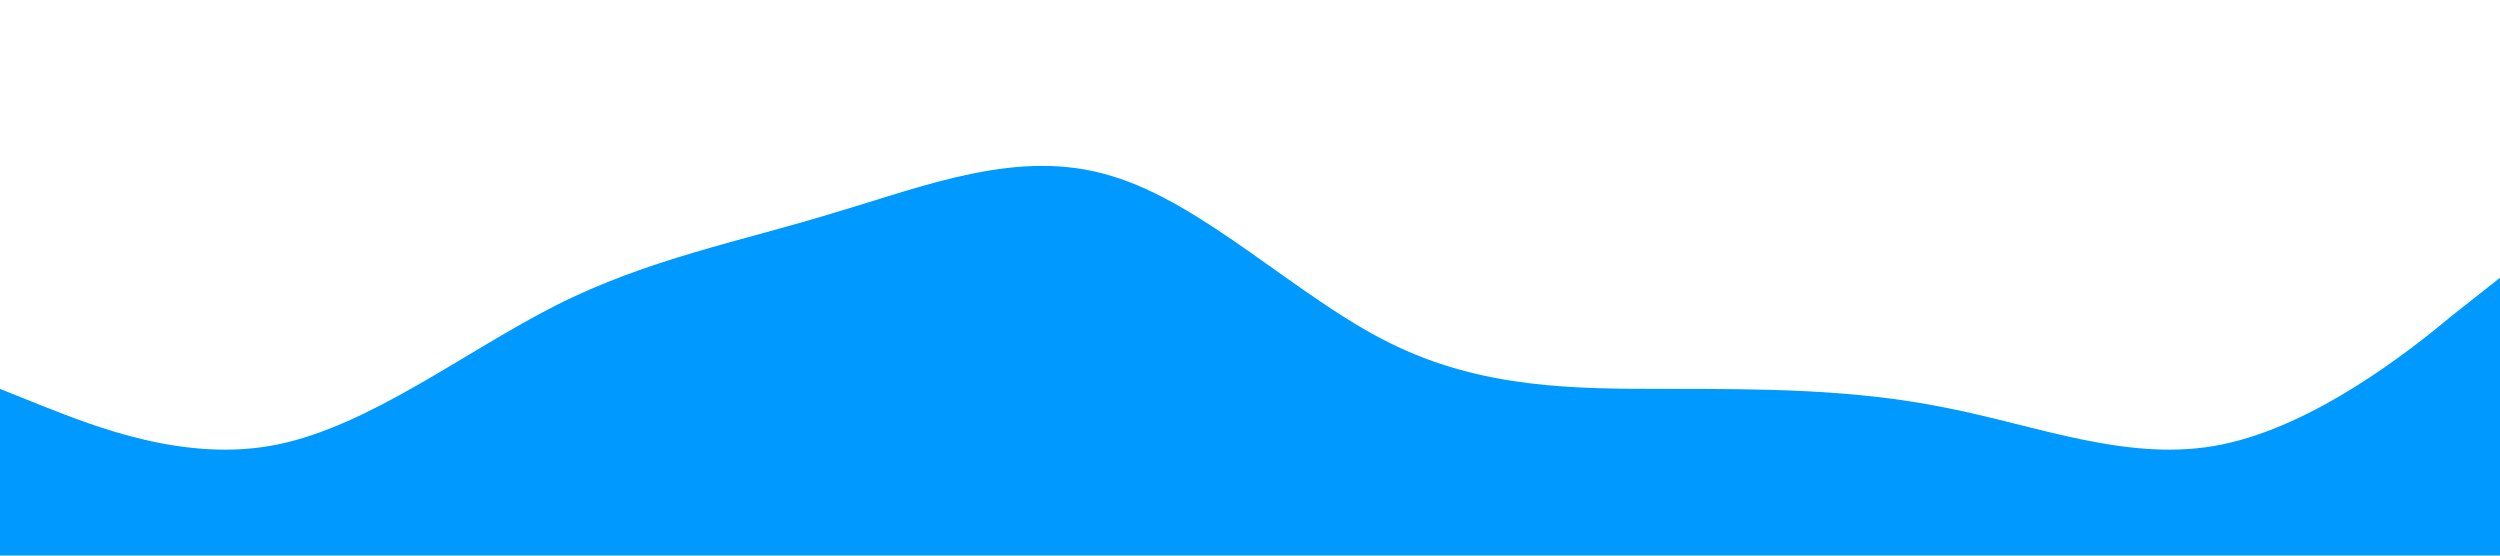   <svg xmlns="http://www.w3.org/2000/svg" viewBox="0 0 1440 320"><path fill="#0099ff" fill-opacity="1" d="M0,224L26.7,234.7C53.3,245,107,267,160,256C213.3,245,267,203,320,176C373.3,149,427,139,480,122.7C533.3,107,587,85,640,101.3C693.3,117,747,171,800,197.3C853.3,224,907,224,960,224C1013.3,224,1067,224,1120,234.7C1173.3,245,1227,267,1280,256C1333.3,245,1387,203,1413,181.3L1440,160L1440,320L1413.3,320C1386.7,320,1333,320,1280,320C1226.7,320,1173,320,1120,320C1066.7,320,1013,320,960,320C906.7,320,853,320,800,320C746.7,320,693,320,640,320C586.7,320,533,320,480,320C426.7,320,373,320,320,320C266.7,320,213,320,160,320C106.7,320,53,320,27,320L0,320Z"></path></svg>
